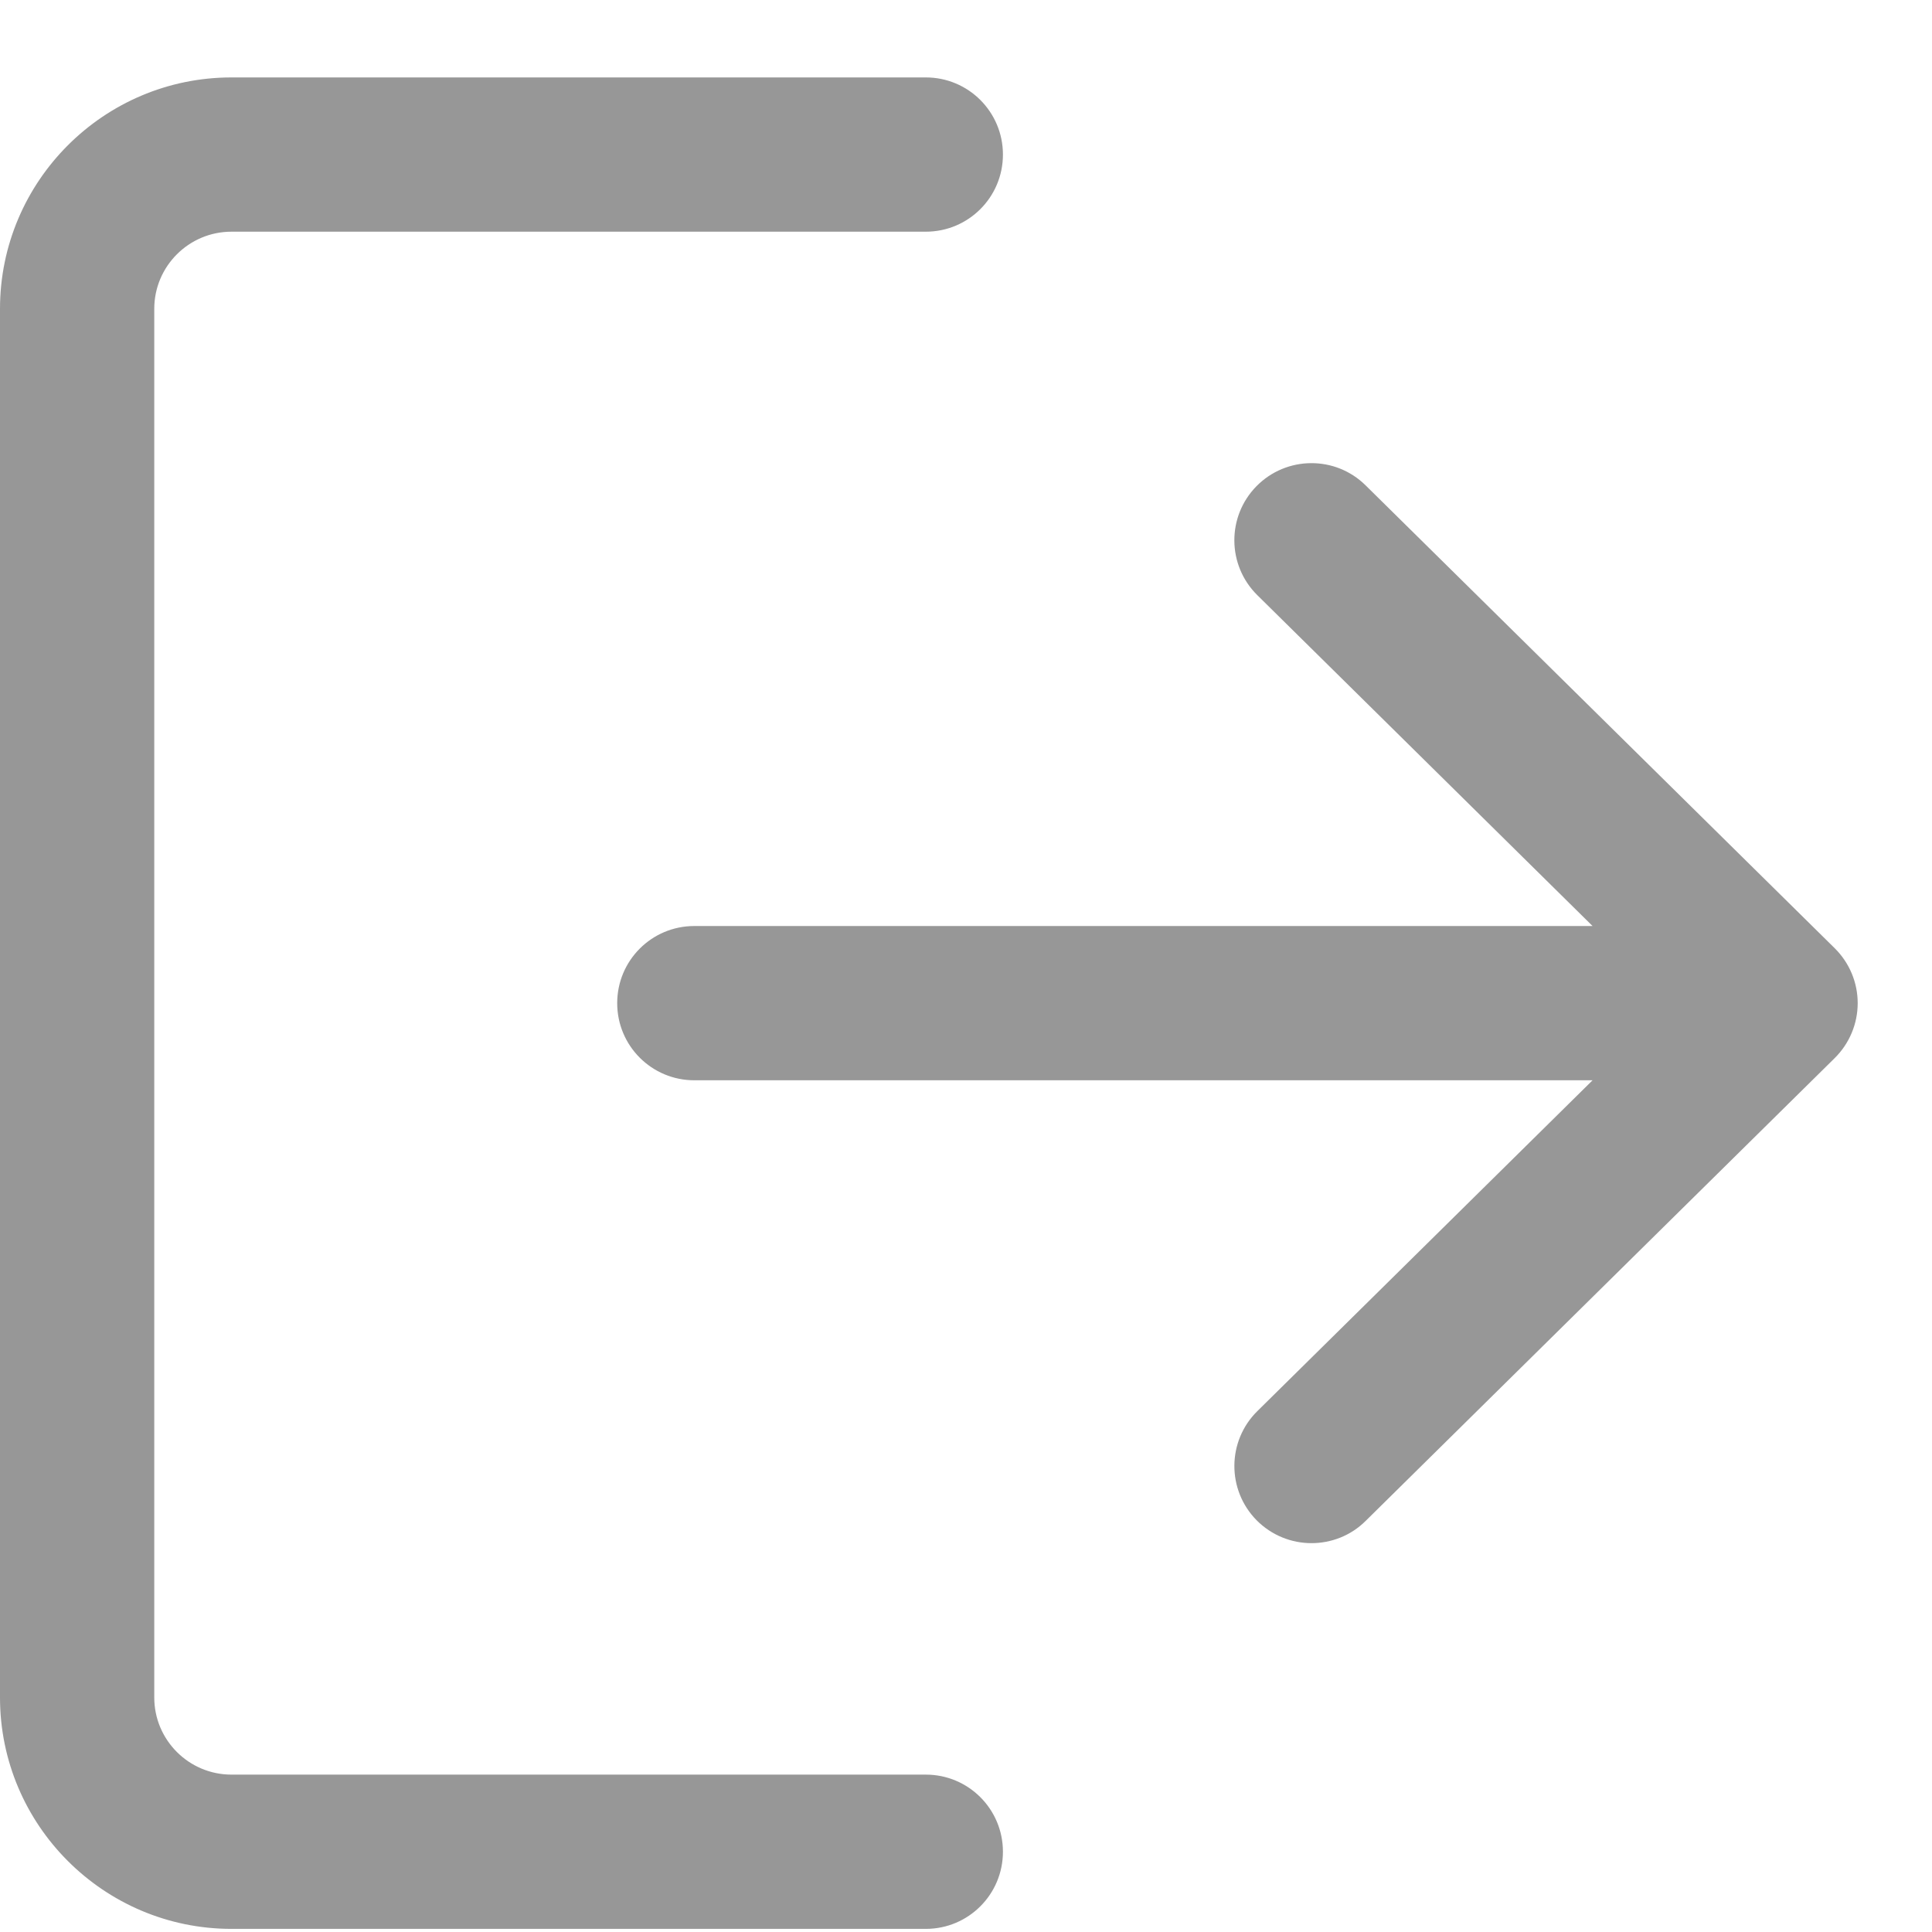 <svg width="26" height="26" viewBox="0 0 26 26" fill="none" xmlns="http://www.w3.org/2000/svg">
<g clip-path="url(#clip0_7_79)">
<path d="M12.459 23.882H3.115C2.542 23.882 2.076 23.417 2.076 22.844V4.156C2.076 3.583 2.542 3.118 3.115 3.118H12.459C13.033 3.118 13.497 2.654 13.497 2.08C13.497 1.506 13.033 1.042 12.459 1.042H3.115C1.397 1.042 0 2.439 0 4.156V22.844C0 24.561 1.397 25.958 3.115 25.958H12.459C13.033 25.958 13.497 25.494 13.497 24.92C13.497 24.346 13.033 23.882 12.459 23.882Z" fill="#979797"/>
<path d="M24.691 12.761L18.378 6.532C17.971 6.129 17.313 6.134 16.91 6.542C16.508 6.95 16.512 7.607 16.921 8.01L21.432 12.462H9.344C8.77 12.462 8.306 12.926 8.306 13.5C8.306 14.074 8.77 14.538 9.344 14.538H21.432L16.921 18.99C16.512 19.393 16.509 20.05 16.91 20.458C17.114 20.664 17.382 20.767 17.649 20.767C17.913 20.767 18.177 20.668 18.378 20.468L24.691 14.239C24.888 14.044 25 13.778 25 13.5C25 13.222 24.889 12.957 24.691 12.761Z" fill="#979797"/>
</g>
<defs>
<clipPath id="clip0_7_79">
<rect width="25" height="25" fill="white" transform="translate(0 1)"/>
</clipPath>
</defs>
</svg>
